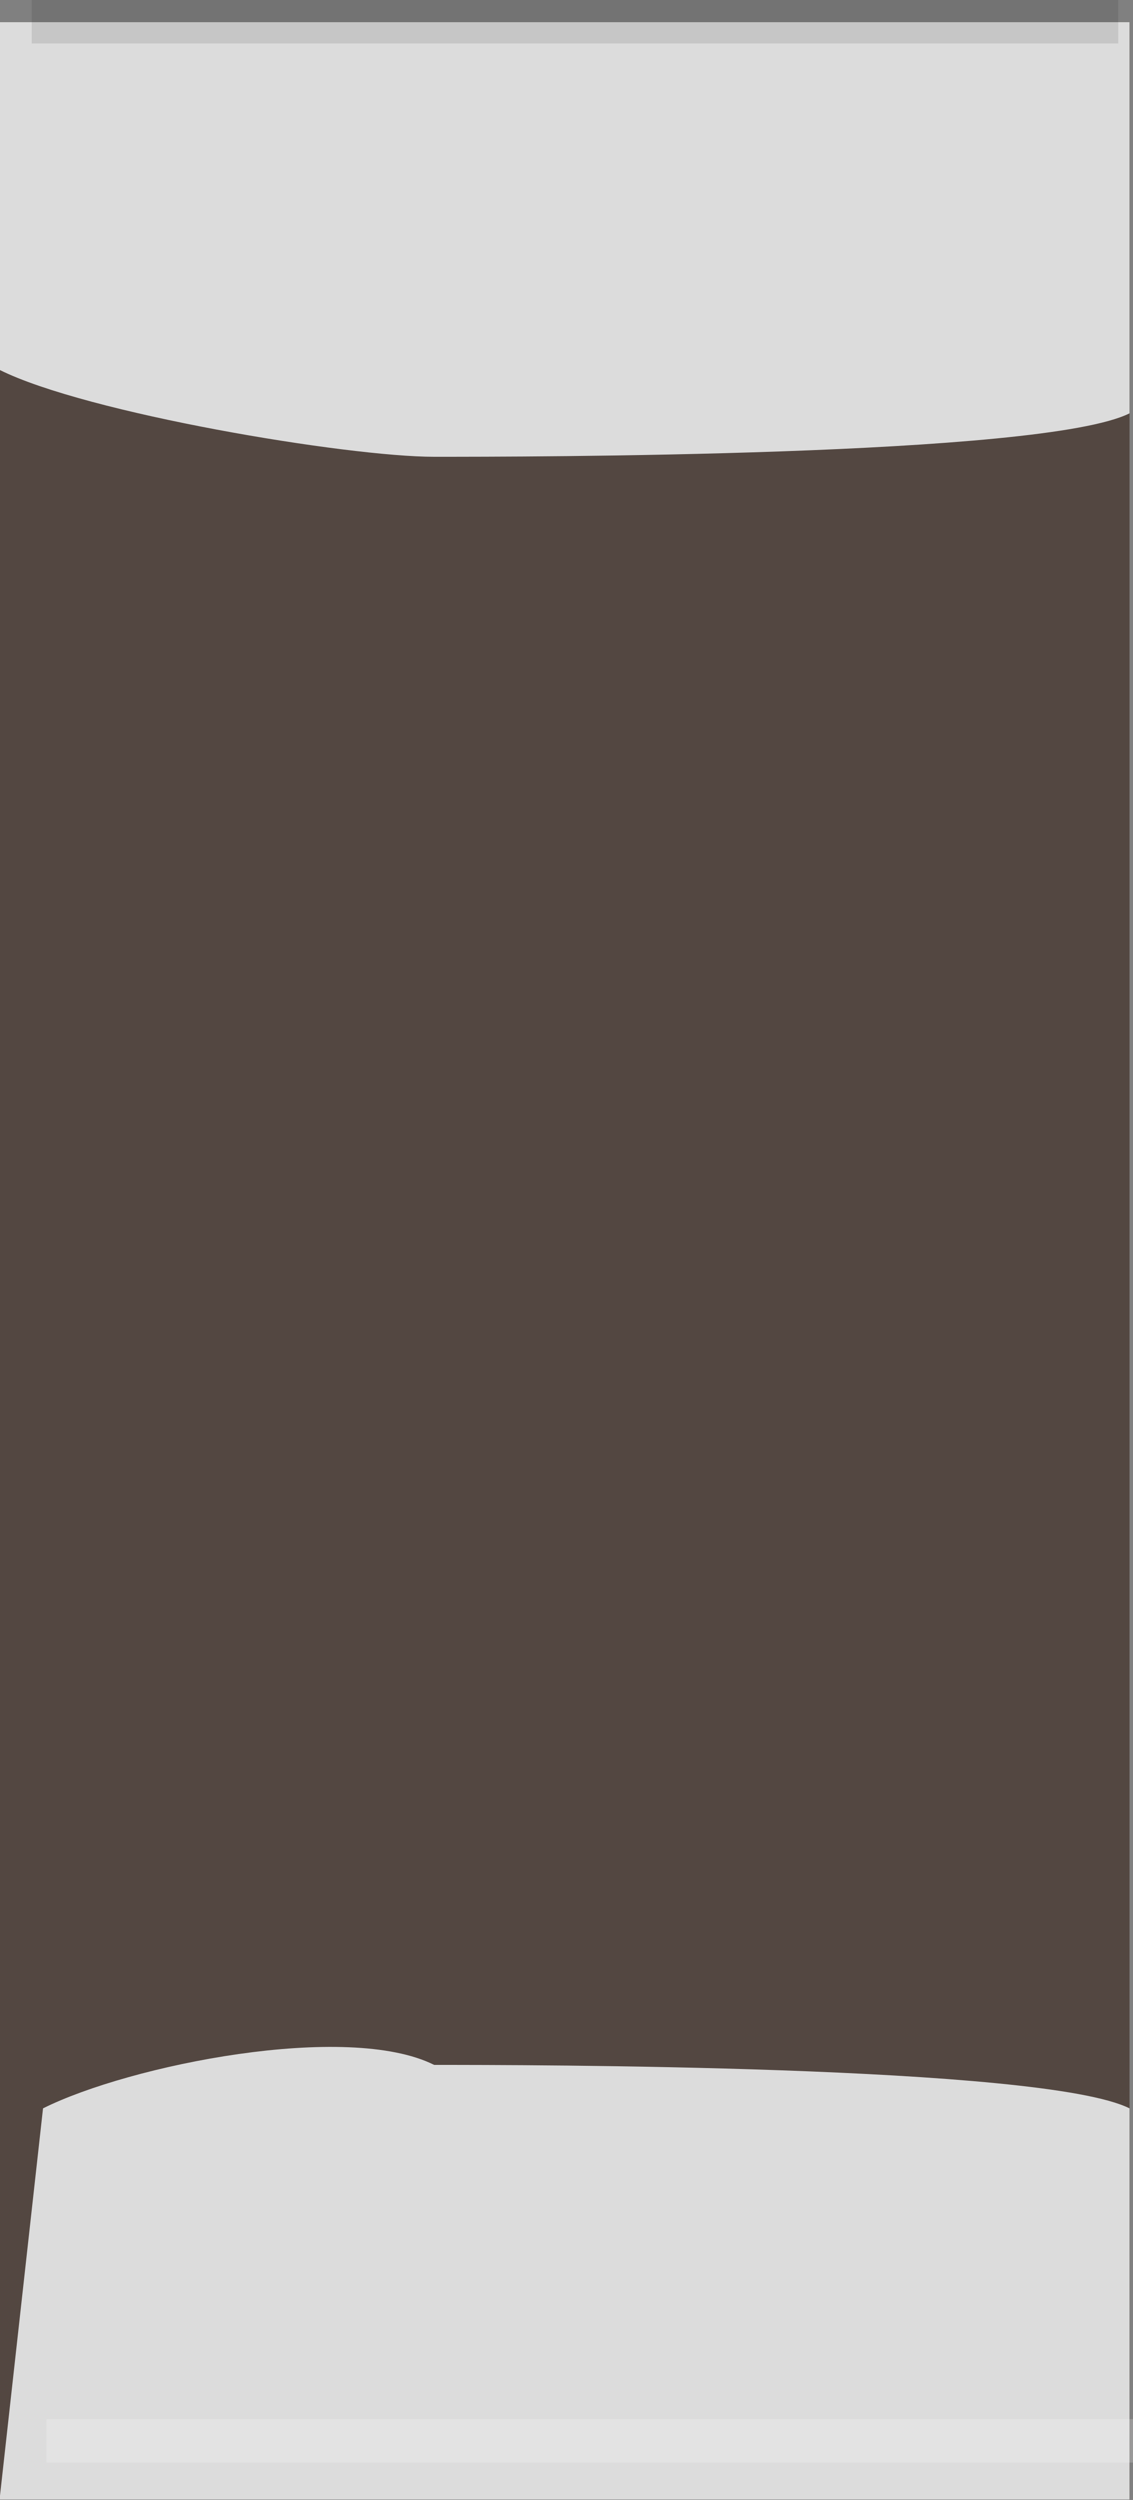 <?xml version="1.0" encoding="UTF-8" standalone="no"?>
<!-- Created with Inkscape (http://www.inkscape.org/) -->

<svg
   xmlns:dc="http://purl.org/dc/elements/1.1/"
   xmlns:cc="http://creativecommons.org/ns#"
   xmlns:rdf="http://www.w3.org/1999/02/22-rdf-syntax-ns#"
   xmlns:svg="http://www.w3.org/2000/svg"
   xmlns="http://www.w3.org/2000/svg"
   xmlns:sodipodi="http://sodipodi.sourceforge.net/DTD/sodipodi-0.dtd"
   xmlns:inkscape="http://www.inkscape.org/namespaces/inkscape"
   width="2.607"
   height="5.752"
   id="svg5170"
   version="1.1"
   inkscape:version="0.48.4 r9939"
   sodipodi:docname="New document 2">
  <rect width="100%" height="100%" fill="#808080" stroke="none"/>
  <defs
     id="defs5172" />
  <sodipodi:namedview
     id="base"
     pagecolor="#ffffff"
     bordercolor="#666666"
     borderopacity="1.0"
     inkscape:pageopacity="0.0"
     inkscape:pageshadow="2"
     inkscape:zoom="0.35"
     inkscape:cx="-123.6964"
     inkscape:cy="174.30437"
     inkscape:document-units="px"
     inkscape:current-layer="layer1"
     showgrid="false"
     fit-margin-top="0"
     fit-margin-left="0"
     fit-margin-right="0"
     fit-margin-bottom="0"
     inkscape:window-width="463"
     inkscape:window-height="423"
     inkscape:window-x="75"
     inkscape:window-y="75"
     inkscape:window-maximized="0" />
  <g
     inkscape:label="Layer 1"
     inkscape:groupmode="layer"
     id="layer1"
     transform="translate(-498.696,-700.915)">
    <g
       transform="translate(498.132,700.938)"
       id="_x30_402-cap_7_">
      <g
         id="g985"
         transform="matrix(0,-1,1,0,-1.556,4.114)">
        <g
           transform="translate(10.275,76.179)"
           id="_x30_402-cap_6_">
          <g
             id="g988"
             transform="matrix(0,1,-1,0,4.111,-1.56)">
            <g
               id="g990">
              <g
                 id="g992">
                <rect
                   style="fill:#534741"
                   id="rect994"
                   height="5.7"
                   width="2.6"
                   y="10.3"
                   x="-72.5" />
                <rect
                   style="opacity:0.2"
                   id="rect996"
                   height="5.7"
                   width="0"
                   enable-background="new    "
                   y="10.3"
                   x="-69.9" />
                <rect
                   style="opacity:0.2;fill:#ffffff"
                   id="rect998"
                   height="5.7"
                   width="0"
                   enable-background="new    "
                   y="10.3"
                   x="-72.5" />
              </g>
              <g
                 id="g1000">
                <path
                   style="fill:#dcdcdc"
                   inkscape:connector-curvature="0"
                   id="path1002"
                   d="m -72.5,11.1 0,0 0,0 0,0 0,0 c 0.2,0.1 0.8,0.2 1,0.2 0.2,0 1.4,0 1.6,-0.1 v -0.9 h -2.6 v 0.8 z" />
                <path
                   style="fill:#dcdcdc"
                   inkscape:connector-curvature="0"
                   id="path1004"
                   d="m -72.4,15.1 0,0 -0.1,0.9 h 2.6 V 15.1 C -70.1,15 -71.3,15 -71.5,15 c -0.2,-0.1 -0.7,0 -0.9,0.1 z" />
                <rect
                   style="opacity:0.15"
                   id="rect1006"
                   height="0.9"
                   width="0"
                   enable-background="new    "
                   y="15.1"
                   x="-69.9" />
                <rect
                   style="opacity:0.5;fill:#ffffff"
                   id="rect1008"
                   height="0.9"
                   width="0"
                   enable-background="new    "
                   y="15.1"
                   x="-72.5" />
                <path
                   style="fill:#d1c690"
                   inkscape:connector-curvature="0"
                   id="path1010"
                   d="m -69.9,10.3 v 0.9" />
                <rect
                   style="opacity:0.15"
                   id="rect1012"
                   height="0.9"
                   width="0"
                   enable-background="new    "
                   y="10.3"
                   x="-69.9" />
                <rect
                   style="opacity:0.5;fill:#ffffff"
                   id="rect1014"
                   height="0.9"
                   width="0"
                   enable-background="new    "
                   y="10.3"
                   x="-72.5" />
                <line
                   style="fill:none"
                   id="line1016"
                   y2="15.4"
                   x2="-69.9"
                   y1="15.4"
                   x1="-69.9" />
              </g>
            </g>
          </g>
        </g>
        <rect
           style="opacity:0.1"
           id="rect1018"
           height="0.1"
           width="2.5"
           enable-background="new    "
           transform="matrix(-2.547107e-6,-1,1,-2.547107e-6,0.637,7.493)"
           y="3.4"
           x="2.8" />
        <rect
           style="opacity:0.2;fill:#ffffff"
           id="rect1020"
           height="0.1"
           width="2.5"
           enable-background="new    "
           transform="matrix(-2.547107e-6,-1,1,-2.547107e-6,-4.929,1.927)"
           y="3.4"
           x="-2.8" />
      </g>
    </g>
  </g>
</svg>
